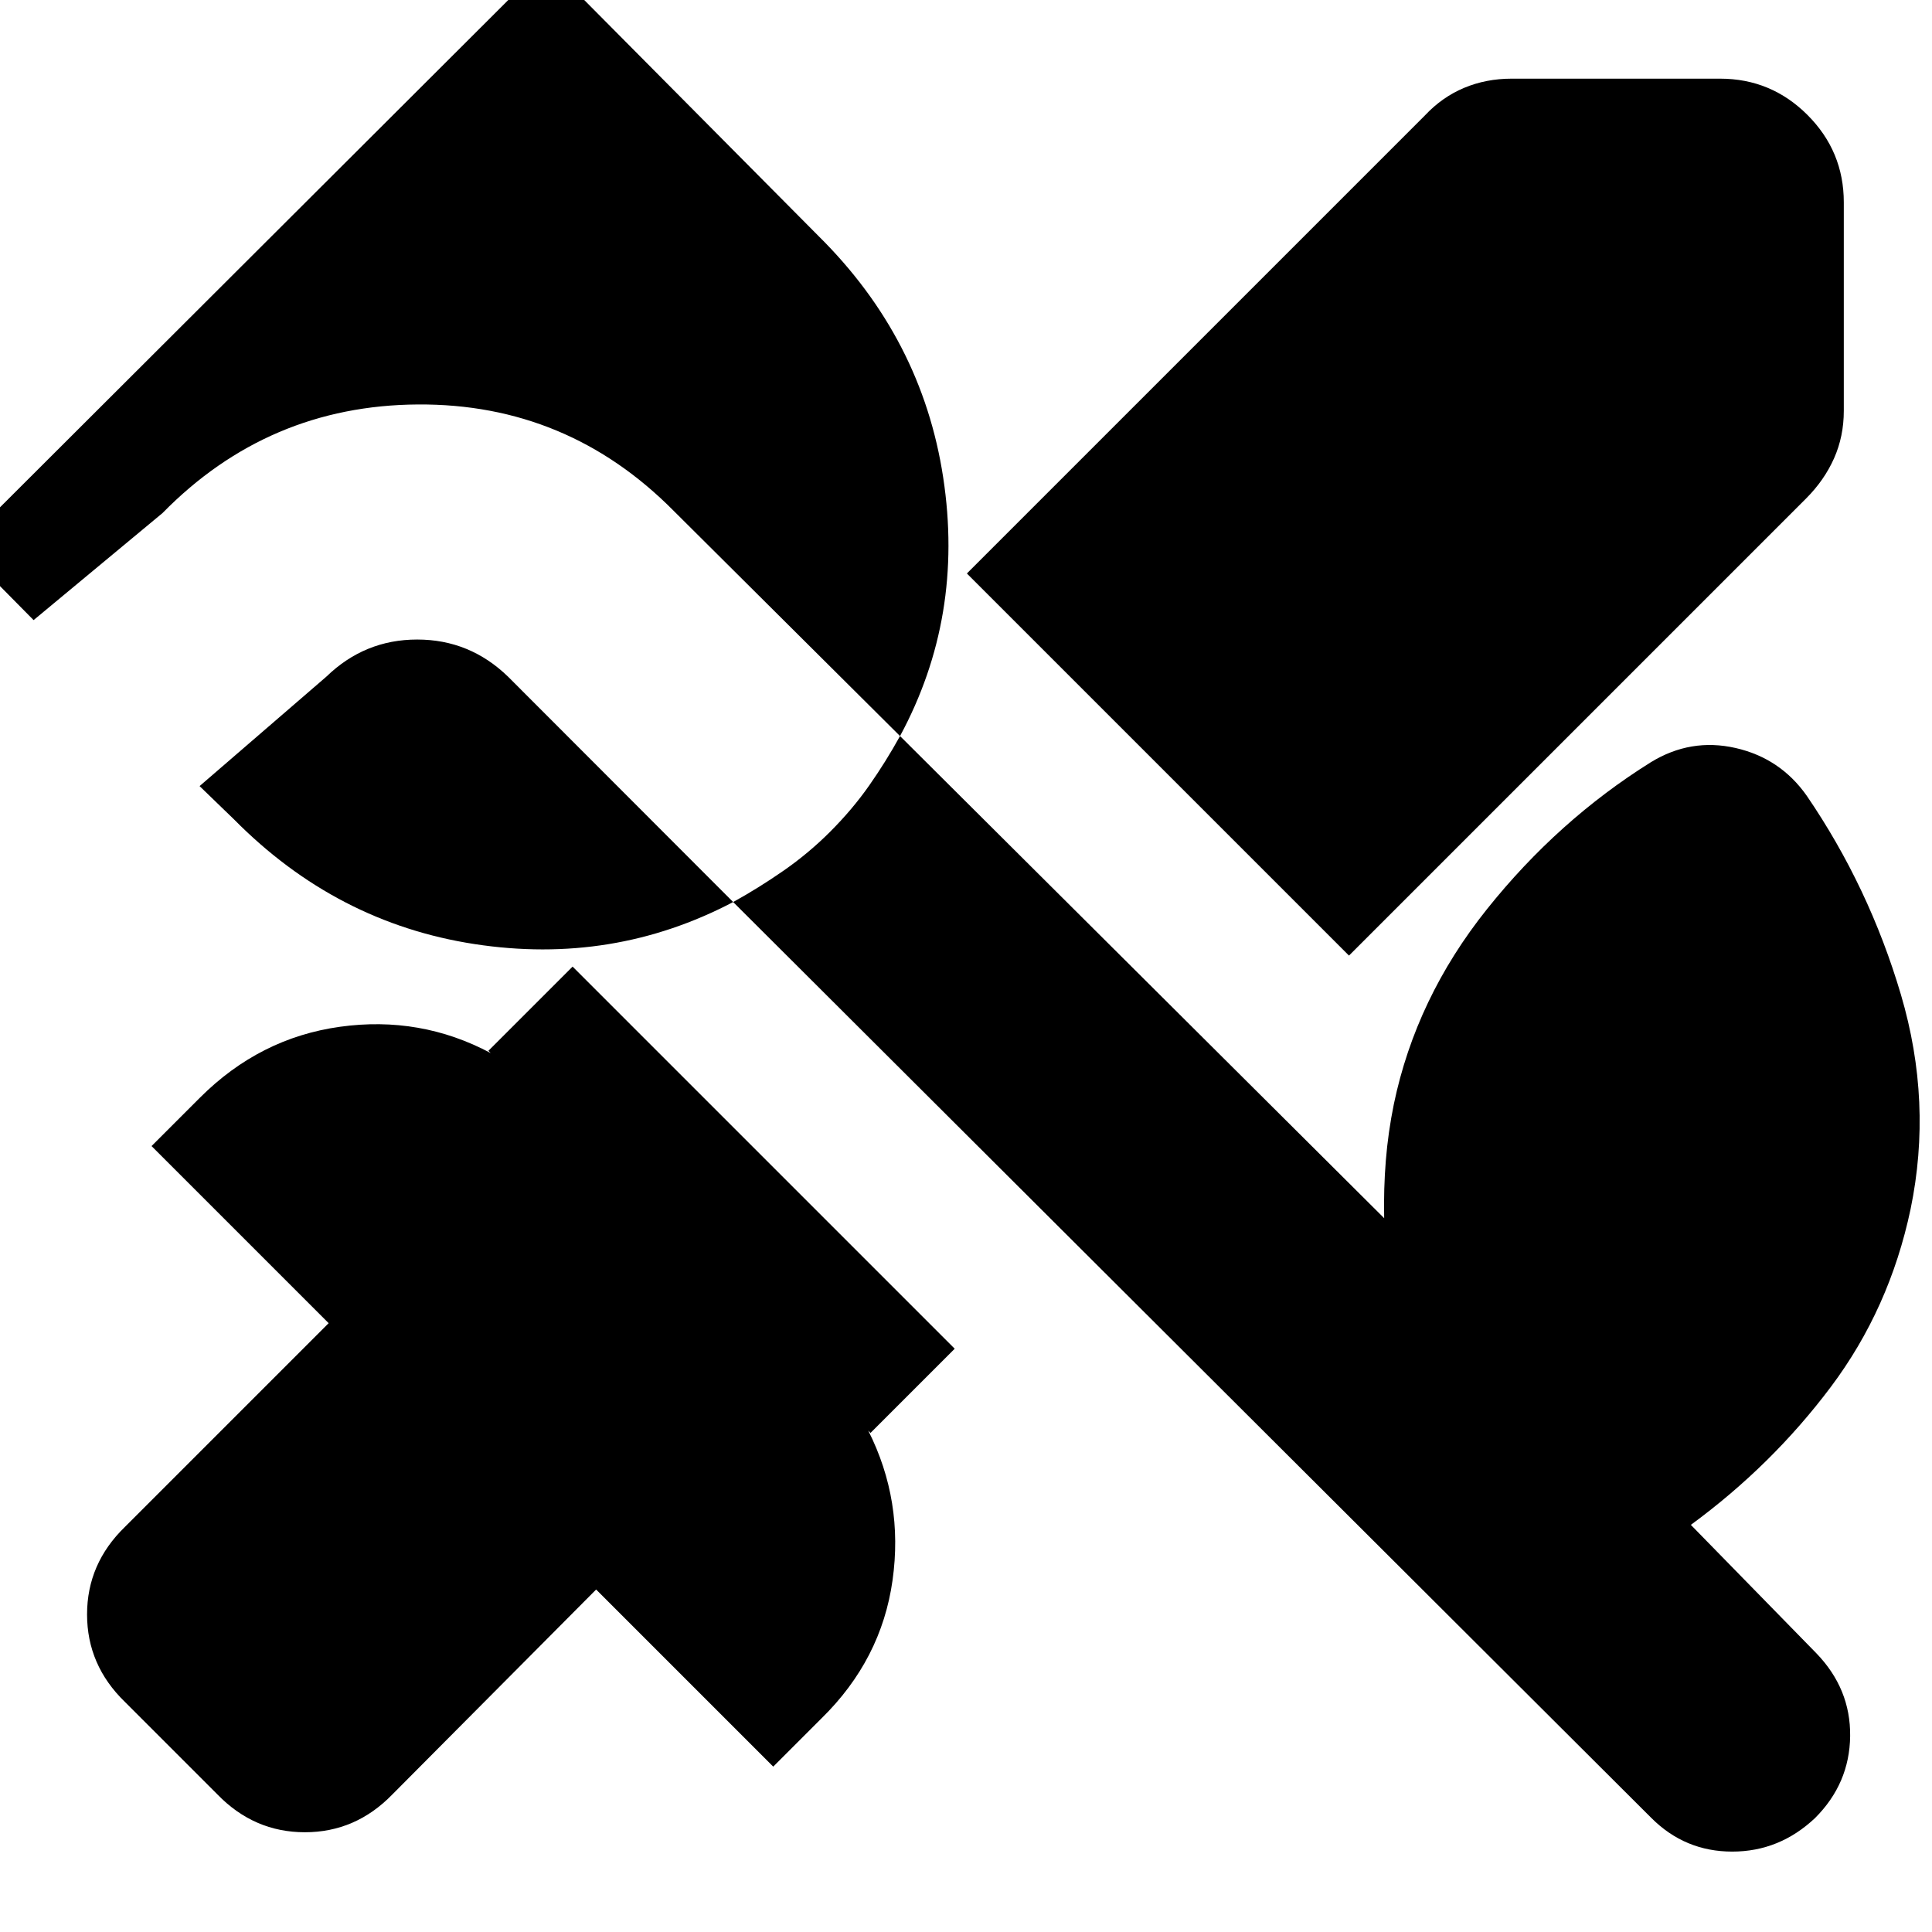 <svg xmlns="http://www.w3.org/2000/svg" height="24" viewBox="0 -960 960 960" width="24"><path d="m670.305-485.174-189.87-189.87 227.608-227.608q8.566-9.131 19.479-13.696 10.913-4.565 23.608-4.565h103.566q25.391 0 43.435 18.043 18.043 18.044 18.043 43.435v103.565q0 12.696-4.847 23.609-4.848 10.913-13.979 20.044L670.305-485.174ZM107.999-68.391l-45.912-45.913q-18.827-18.261-18.827-43.5t18.827-43.5l101.217-101.217-88-88 24.043-24.044q29.696-29.695 69.609-35.239 39.913-5.544 74.87 13.065l-1.131-1.131 41.826-41.826 189.87 189.87-41.826 41.827-1.13-1.131q17.608 34.957 12.065 74.37-5.544 39.413-35.24 68.544l-24.043 24.043-88-88L195-68.391q-18.261 18.826-43.5 18.826-25.24 0-43.501-18.826Zm712.566 11.74L364.304-511.783q-59.826 31.434-128.5 20.891-68.674-10.544-119.5-61.935l-17.13-16.565 62.956-54.349q19.044-18.478 45.174-18.478t45.173 18.478l111.827 111.958q12.696-7 25.109-15.631 12.413-8.63 22.978-19.196 11.131-11.13 19.479-23.043 8.348-11.913 15.348-24.609L334.826-706.088q-52.87-53.435-127.239-52.935-74.37.5-126.805 53.935L16.694-651.87l-36.173-36.609 291-290.435 135.218 136.218q51.391 50.826 61.935 120 10.544 69.174-21.456 128.435l240.565 239.565q-.304-14.608.826-28.652 1.131-14.043 4-28.086 11-52.696 46.283-96.848 35.282-44.152 81.413-72.978 19.826-12.131 42.087-7.066 22.261 5.066 35.392 23.761 31 45.392 46.782 98.827 15.783 53.434 4.783 106.565-10.435 49.435-39.652 88.369-29.218 38.935-69.522 68.5l62.304 63.739q17.13 17.695 16.848 41.24-.283 23.543-17.414 40.673-17.695 16.696-41.174 16.696-23.478 0-40.174-16.696Z"/></svg>